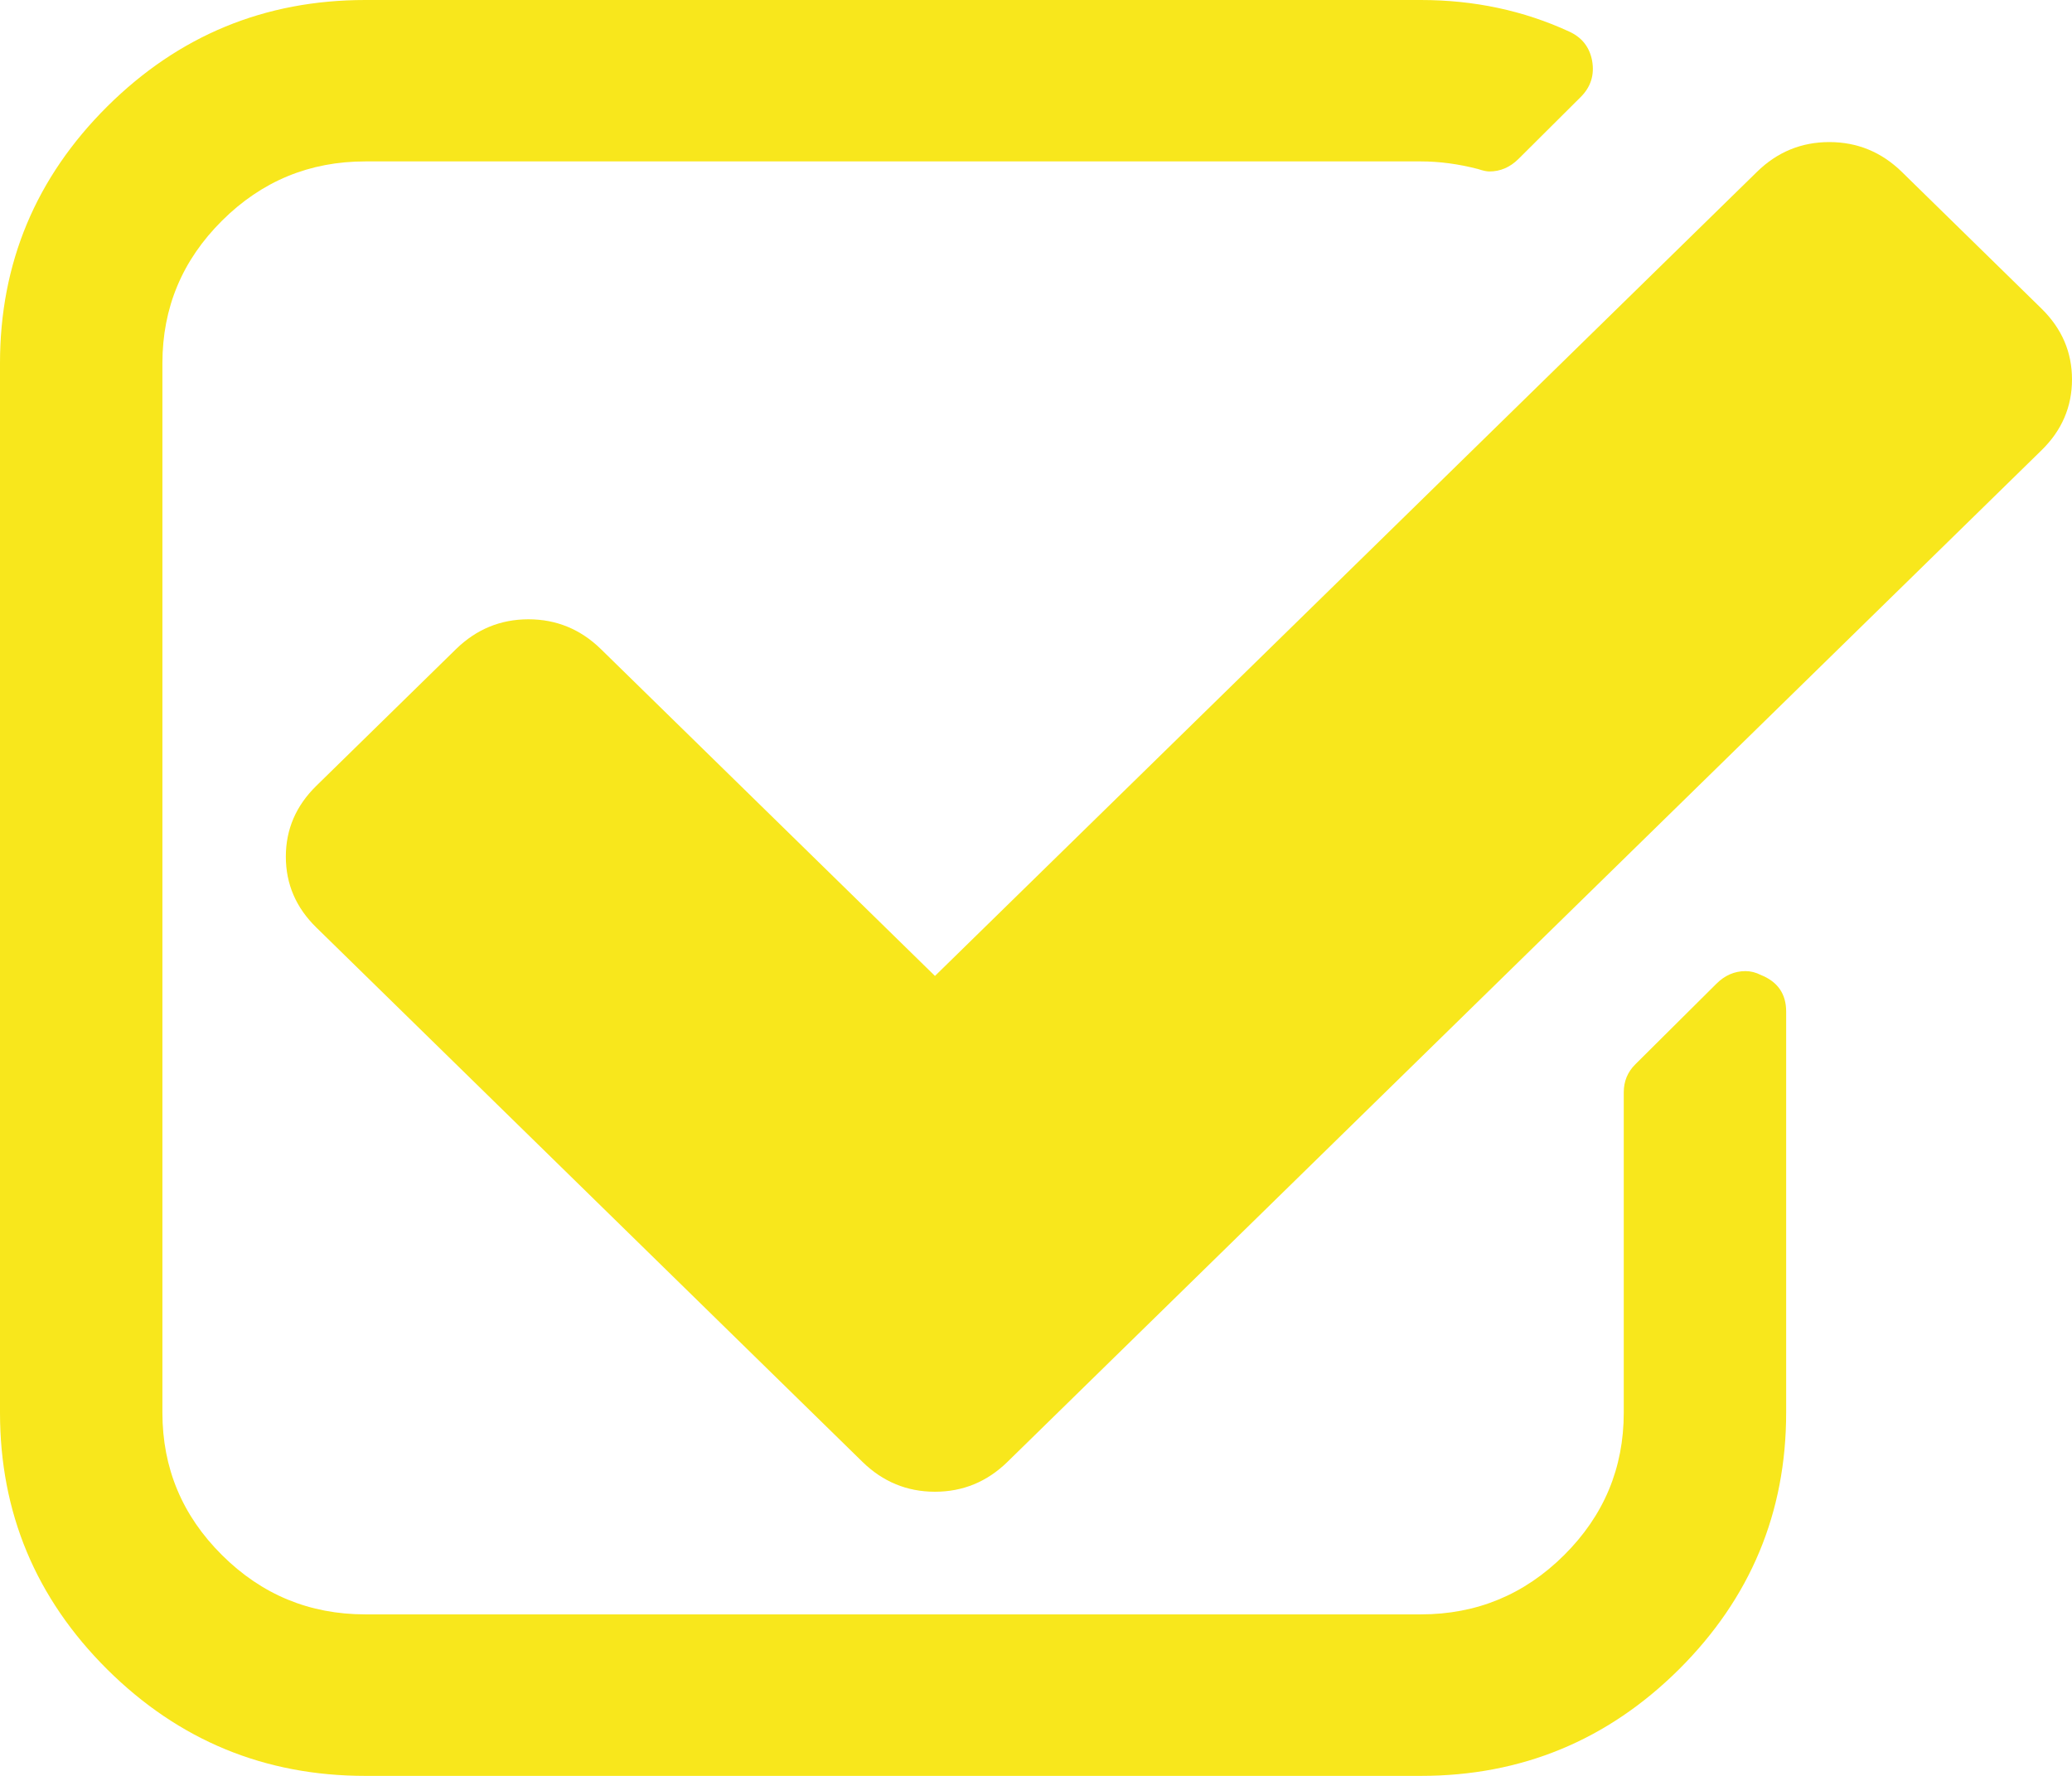 <?xml version="1.0" encoding="UTF-8"?>
<svg width="21px" height="18px" viewBox="0 0 21 18" version="1.1" xmlns="http://www.w3.org/2000/svg" xmlns:xlink="http://www.w3.org/1999/xlink">
    <!-- Generator: Sketch 53.2 (72643) - https://sketchapp.com -->
    <title>check</title>
    <desc>Created with Sketch.</desc>
    <g id="Page-1" stroke="none" stroke-width="1" fill="none" fill-rule="evenodd">
        <g id="Mobile-Copy-4" transform="translate(-40, -575)" fill="#F8E71C" fill-rule="nonzero">
            <g id="Group-14" transform="translate(40, 524)">
                <g id="Group-13" transform="translate(0, 44)">
                    <g id="Group">
                        <g id="check" transform="translate(0, 7)">
                            <path d="M17.846,9.882 C17.795,9.856 17.743,9.843 17.691,9.843 C17.58,9.843 17.481,9.886 17.396,9.971 L16.573,10.789 C16.496,10.866 16.457,10.96 16.457,11.071 L16.457,14.318 C16.457,14.88 16.256,15.361 15.853,15.762 C15.45,16.163 14.966,16.363 14.4,16.363 L3.703,16.363 C3.137,16.363 2.653,16.163 2.25,15.762 C1.847,15.362 1.646,14.88 1.646,14.318 L1.646,3.682 C1.646,3.119 1.847,2.638 2.25,2.237 C2.653,1.836 3.137,1.636 3.703,1.636 L14.4,1.636 C14.589,1.636 14.782,1.662 14.979,1.713 C15.03,1.73 15.069,1.738 15.094,1.738 C15.206,1.738 15.304,1.696 15.39,1.611 L16.02,0.984 C16.123,0.882 16.162,0.758 16.136,0.614 C16.11,0.477 16.033,0.379 15.904,0.32 C15.442,0.107 14.94,0 14.4,0 L3.703,0 C2.683,0 1.811,0.36 1.086,1.08 C0.362,1.801 0,2.668 0,3.682 L0,14.318 C0,15.332 0.362,16.199 1.086,16.92 C1.811,17.64 2.683,18 3.703,18 L14.4,18 C15.42,18 16.292,17.64 17.017,16.92 C17.741,16.199 18.103,15.332 18.103,14.318 L18.103,10.253 C18.103,10.074 18.017,9.95 17.846,9.882 Z" id="Path"></path>
                            <path d="M20.691,3.128 L19.275,1.742 C19.069,1.541 18.824,1.44 18.54,1.44 C18.257,1.44 18.012,1.541 17.807,1.742 L9.476,9.892 L6.09,6.579 C5.884,6.378 5.639,6.277 5.356,6.277 C5.073,6.277 4.828,6.378 4.622,6.579 L3.206,7.965 C3,8.167 2.897,8.406 2.897,8.683 C2.897,8.96 3,9.2 3.206,9.401 L8.742,14.818 C8.948,15.019 9.193,15.12 9.476,15.12 C9.759,15.12 10.004,15.019 10.21,14.818 L20.691,4.564 C20.897,4.363 21,4.123 21,3.846 C21,3.569 20.897,3.33 20.691,3.128 Z" id="Path"></path>
                        </g>
                    </g>
                </g>
            </g>
        </g>
    </g>
</svg>